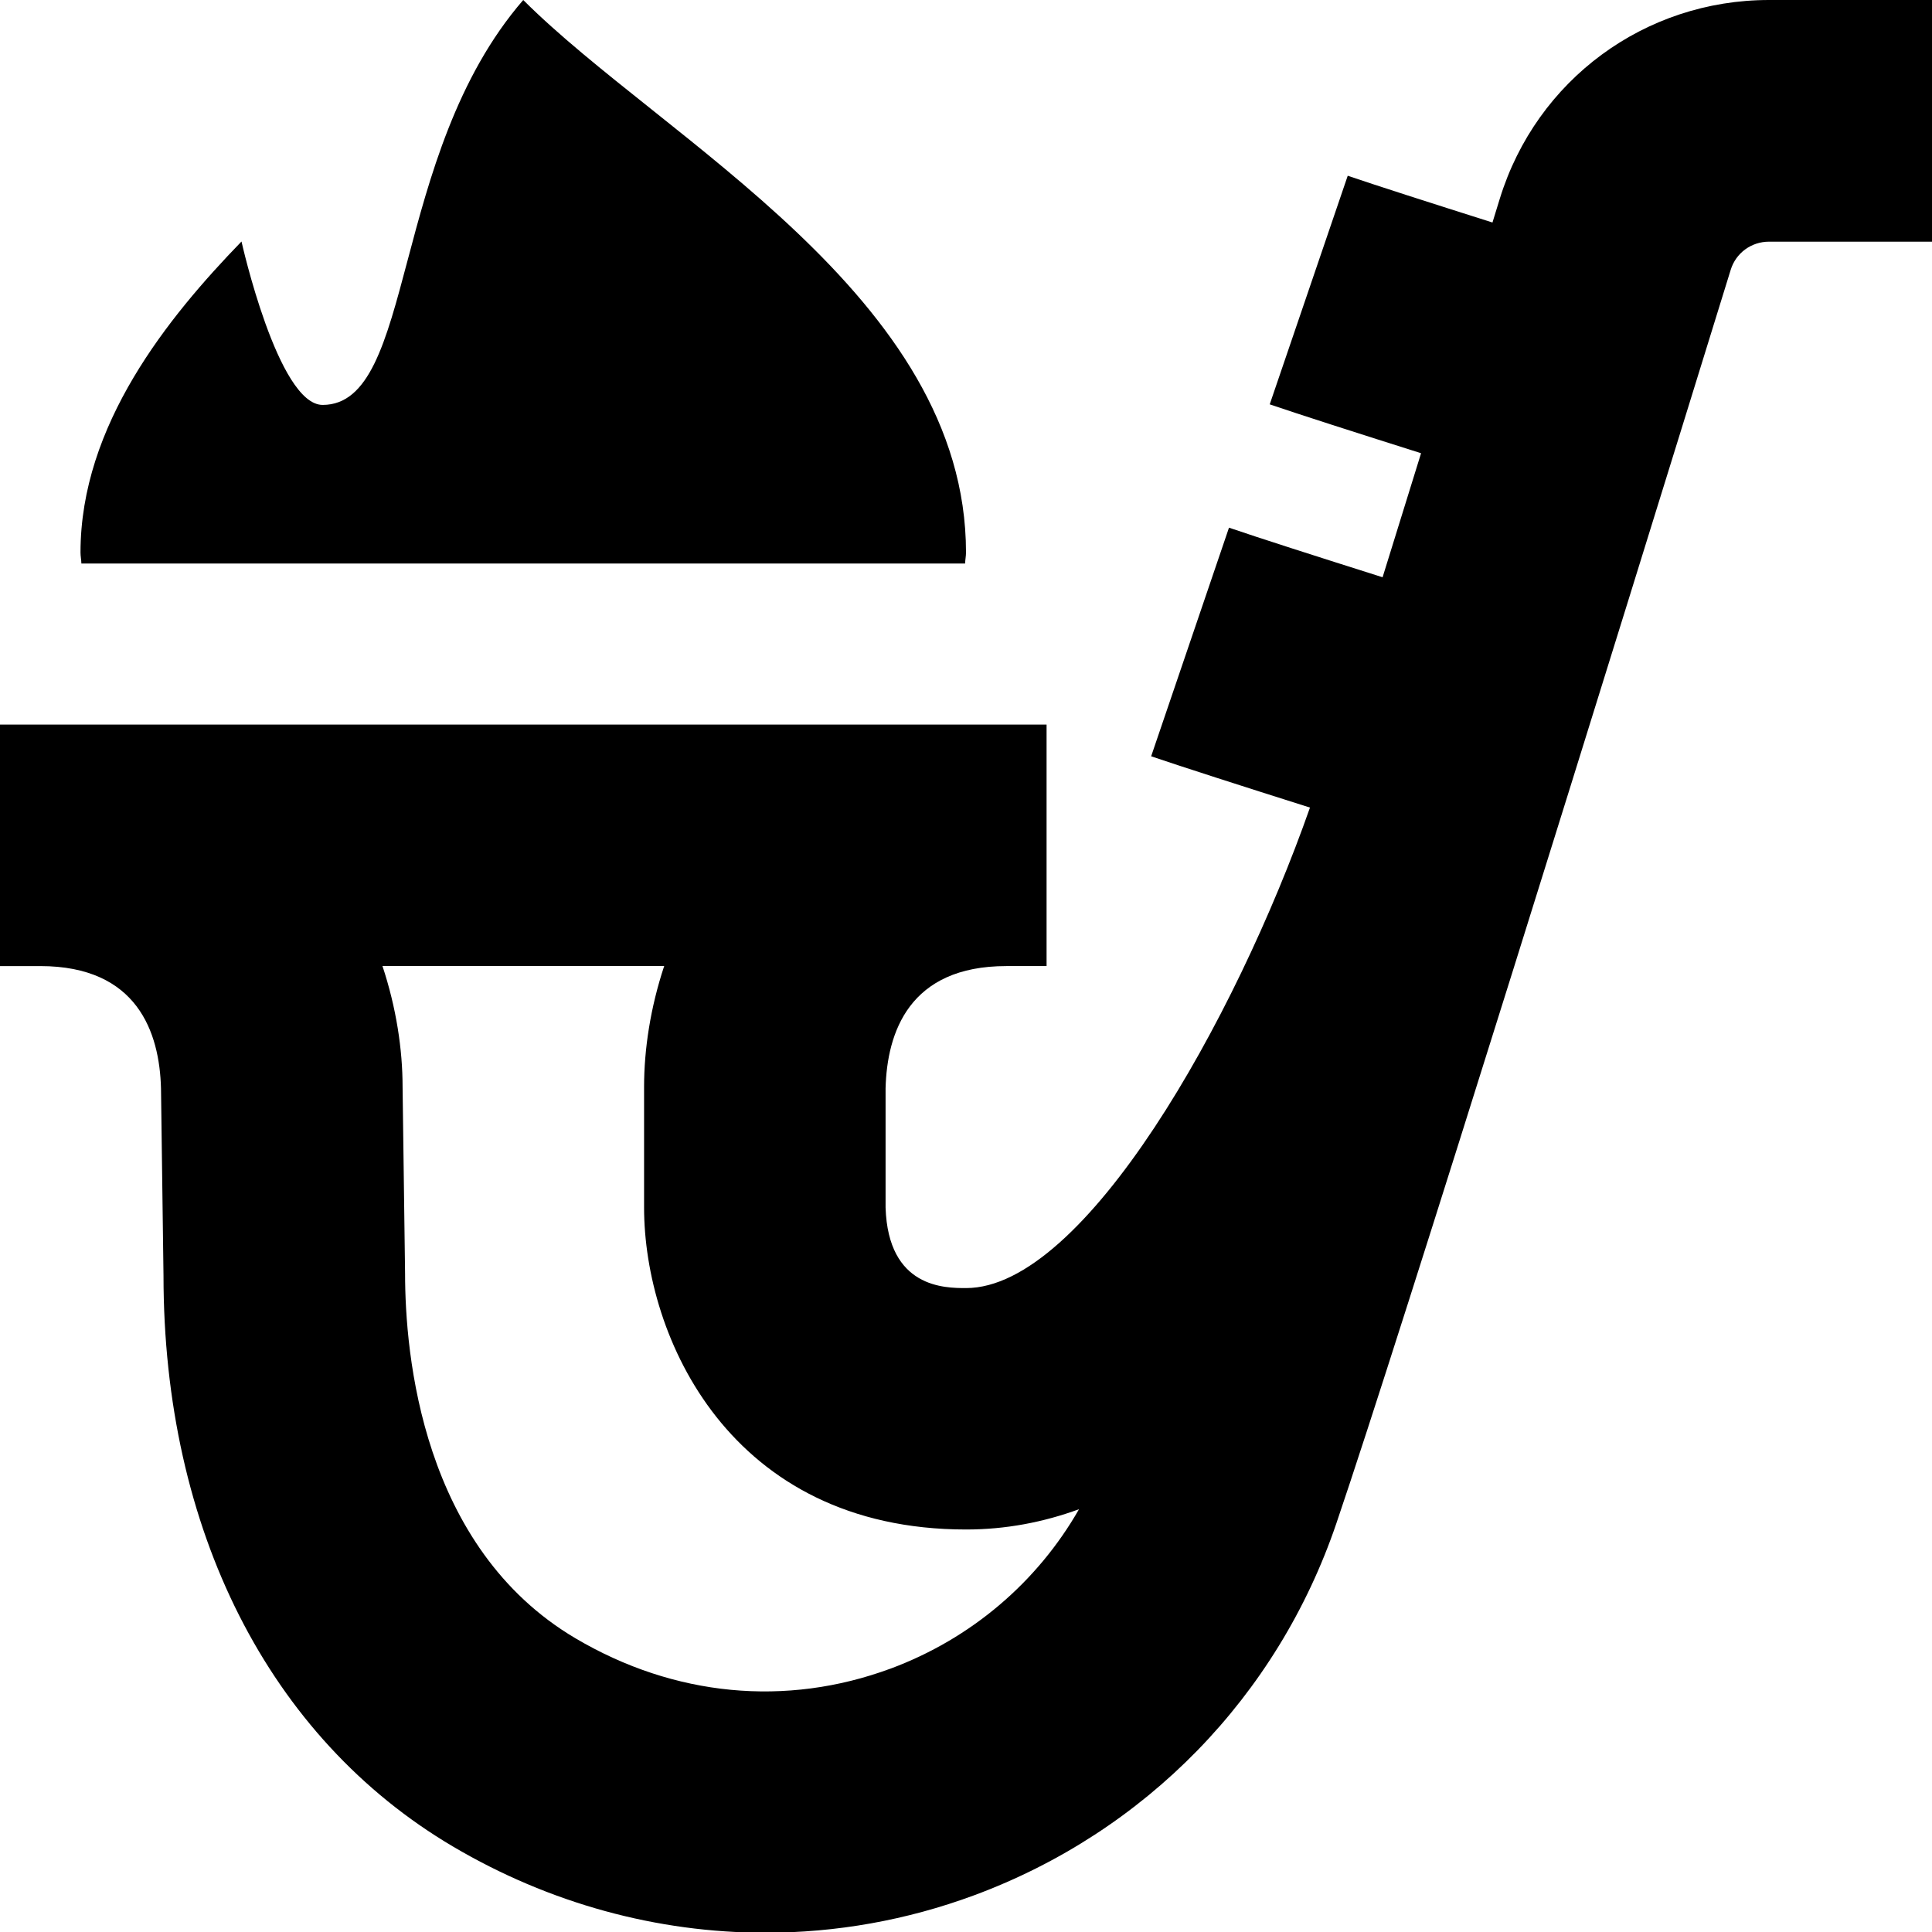 <?xml version="1.0" encoding="UTF-8"?>
<svg xmlns="http://www.w3.org/2000/svg" id="Layer_1" data-name="Layer 1" viewBox="0 0 24 24">
  <path d="m21.976,0c-1.544,0-2.888.991-3.344,2.465-.03.096-.06.196-.092.299-.786-.249-1.441-.459-1.798-.581l-.969,2.84c.372.127,1.058.347,1.88.607-.154.495-.314,1.012-.478,1.541-.834-.264-1.534-.488-1.908-.616l-.967,2.84c.386.131,1.11.364,1.973.637-.929,2.646-2.803,5.969-4.272,5.969-.265,0-.968,0-1-1v-1.482c.018-.692.292-1.518,1.5-1.518h.5v-3H0v3h.5c1.208,0,1.482.825,1.5,1.52l.031,2.32c0,3.161,1.31,5.747,3.594,7.096,1.202.71,2.541,1.072,3.883,1.072.876,0,1.753-.154,2.593-.465,2.129-.789,3.769-2.472,4.499-4.618.814-2.391,3.419-10.784,4.899-15.573.064-.21.256-.351.477-.351h2.024V0h-2.024Zm-10.916,20.729c-1.297.479-2.685.346-3.909-.376-1.913-1.129-2.119-3.532-2.119-4.533l-.031-2.32c0-.462-.078-.982-.25-1.5h3.5c-.172.518-.25,1.038-.25,1.5v1.5c0,1.608,1.065,4,4,4,.492,0,.96-.09,1.403-.252-.519.907-1.341,1.609-2.343,1.981ZM1.011,7c-.001-.046-.011-.09-.011-.137,0-1.582,1.088-2.922,2-3.863,0,0,.453,2.03,1.008,2.03,1.158,0,.823-3.103,2.492-5.03,1.737,1.737,5.5,3.679,5.5,6.863,0,.047-.01.091-.011.137H1.011Z"/>
</svg>
